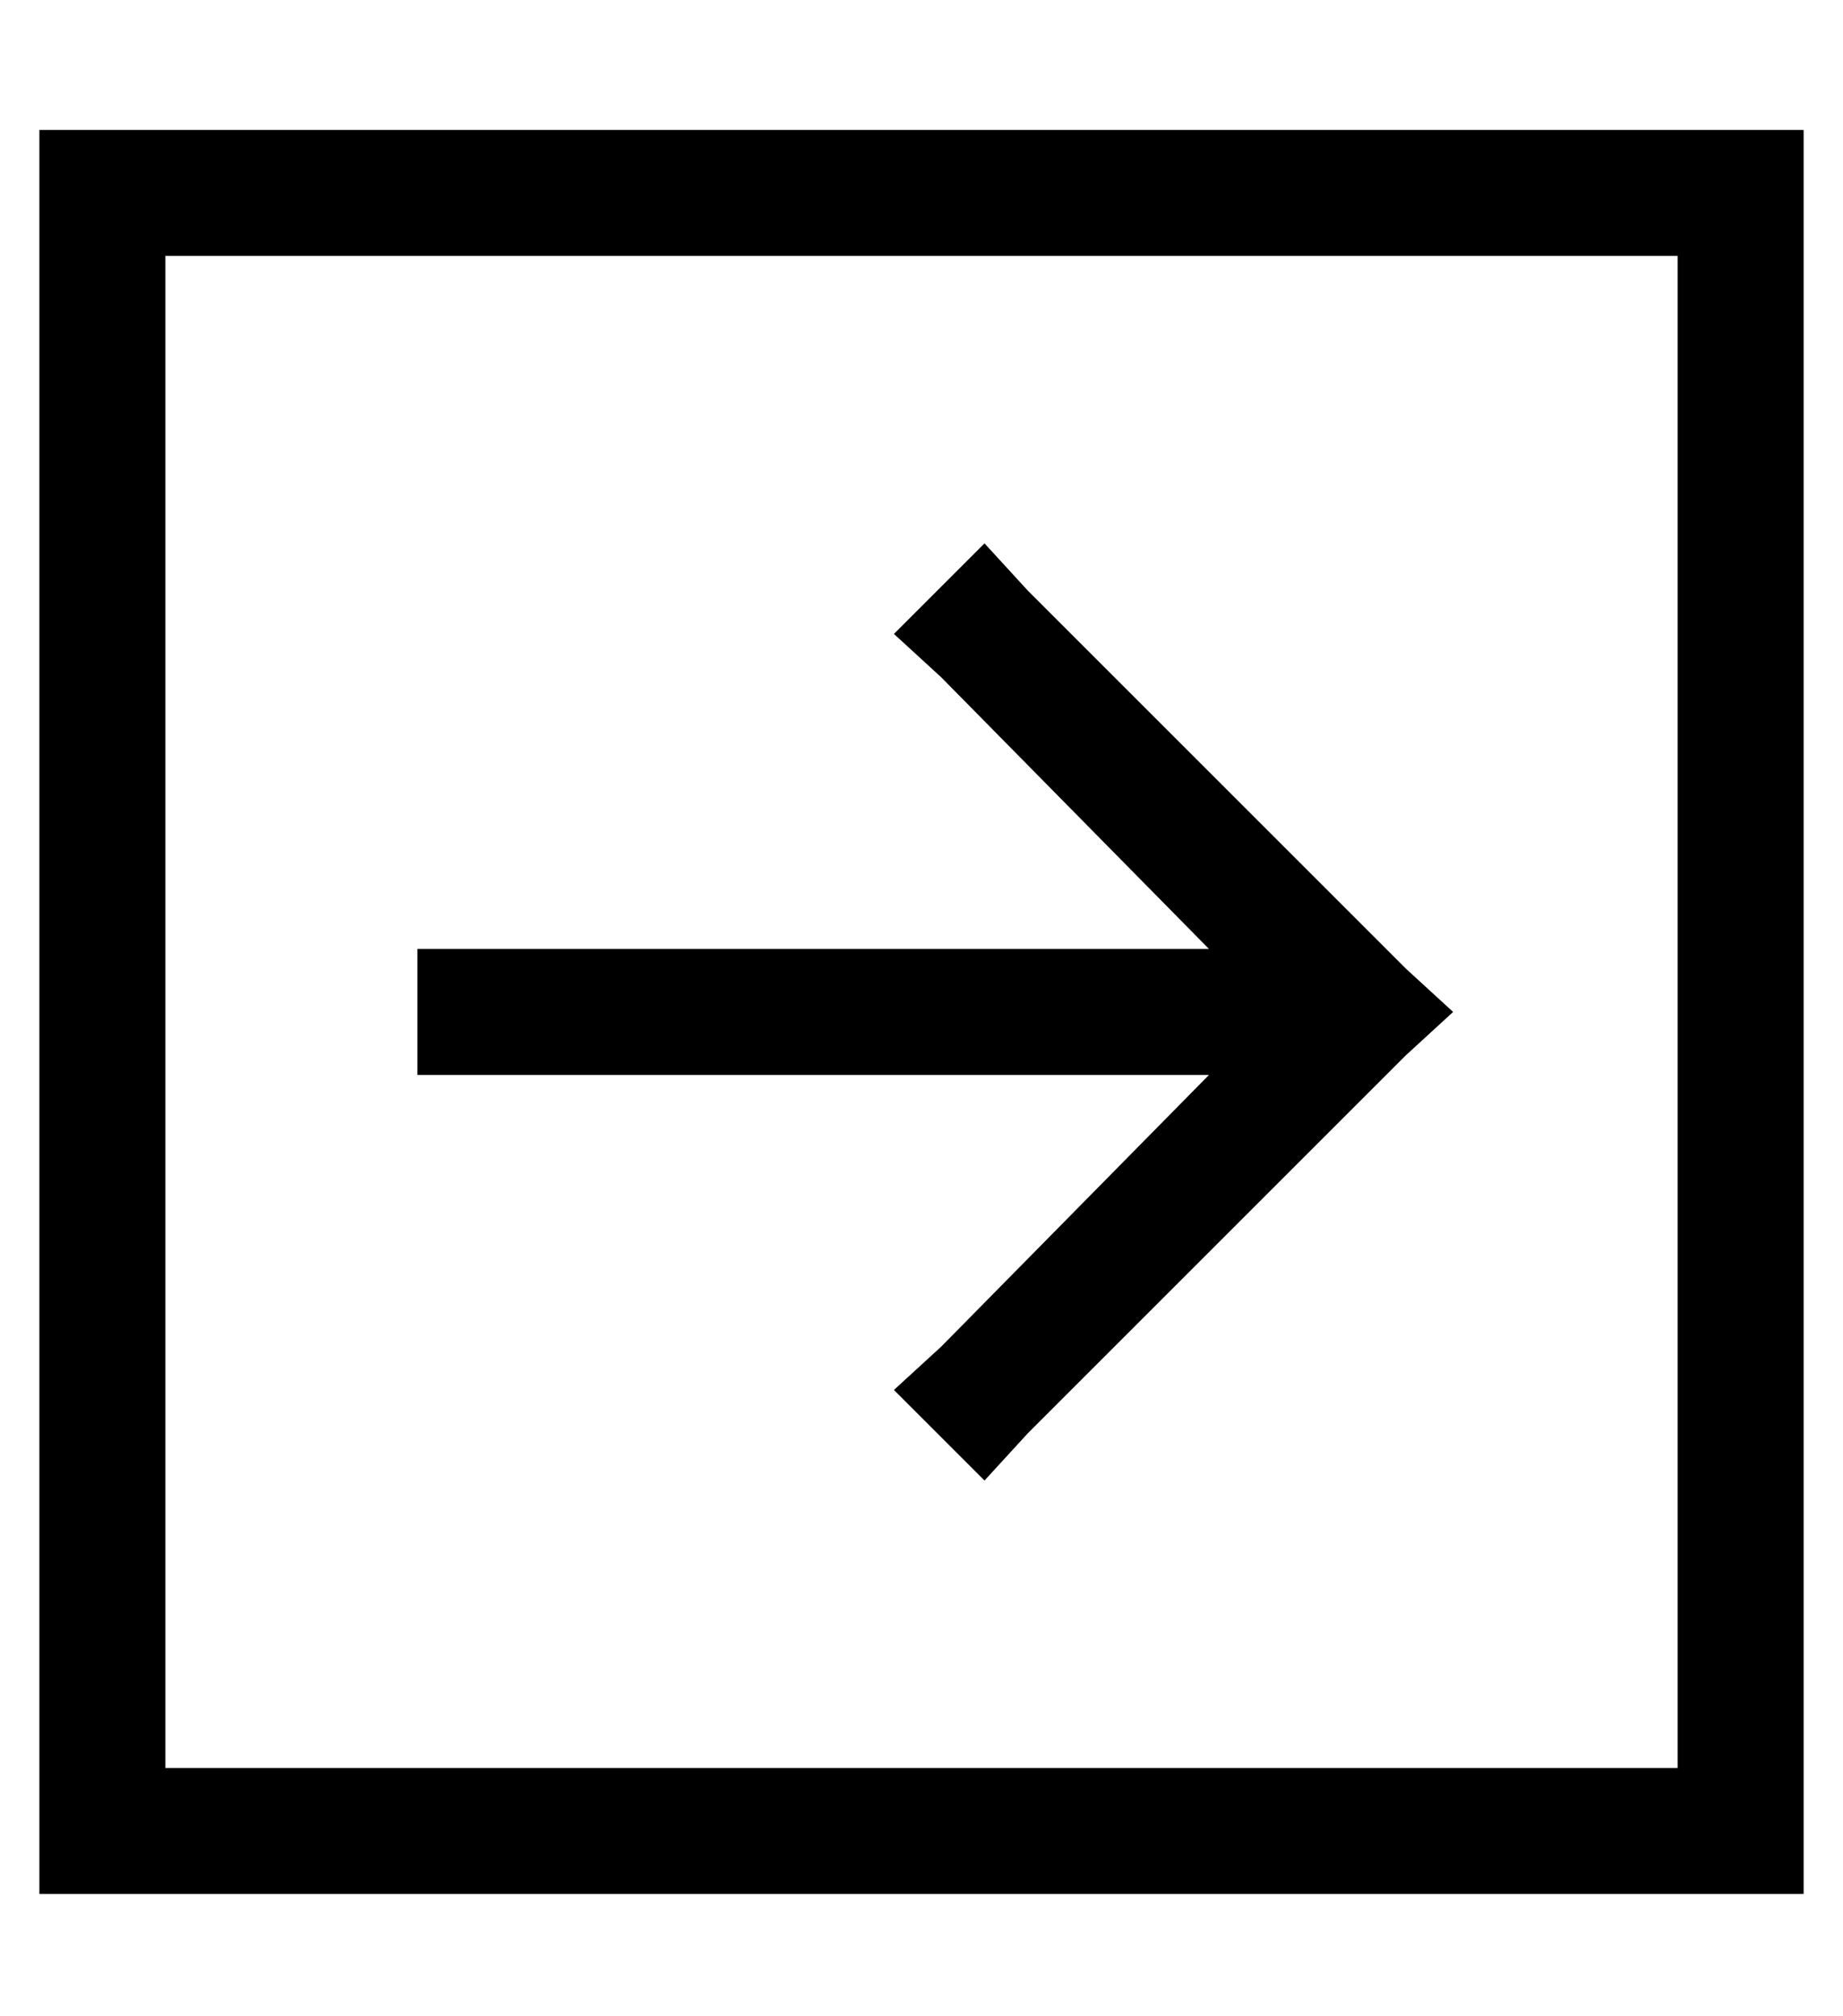 <?xml version="1.0" standalone="no"?>
<!DOCTYPE svg PUBLIC "-//W3C//DTD SVG 1.1//EN" "http://www.w3.org/Graphics/SVG/1.1/DTD/svg11.dtd" >
<svg xmlns="http://www.w3.org/2000/svg" xmlns:xlink="http://www.w3.org/1999/xlink" version="1.1" viewBox="-10 -40 468 512">
   <path fill="currentColor"
d="M416 25h-384h384h-384v384v0h384v0v-384v0zM448 -7v32v-32v32v384v0v32v0h-32h-416v-32v0v-384v0v-32v0h32h416zM347 228l-96 96l96 -96l-96 96l-11 12v0l-23 -23v0l12 -11v0l68 -69v0h-185h-16v-32v0h16h185l-68 -69v0l-12 -11v0l23 -23v0l11 12v0l96 96v0l12 11v0
l-12 11v0z" />
</svg>
